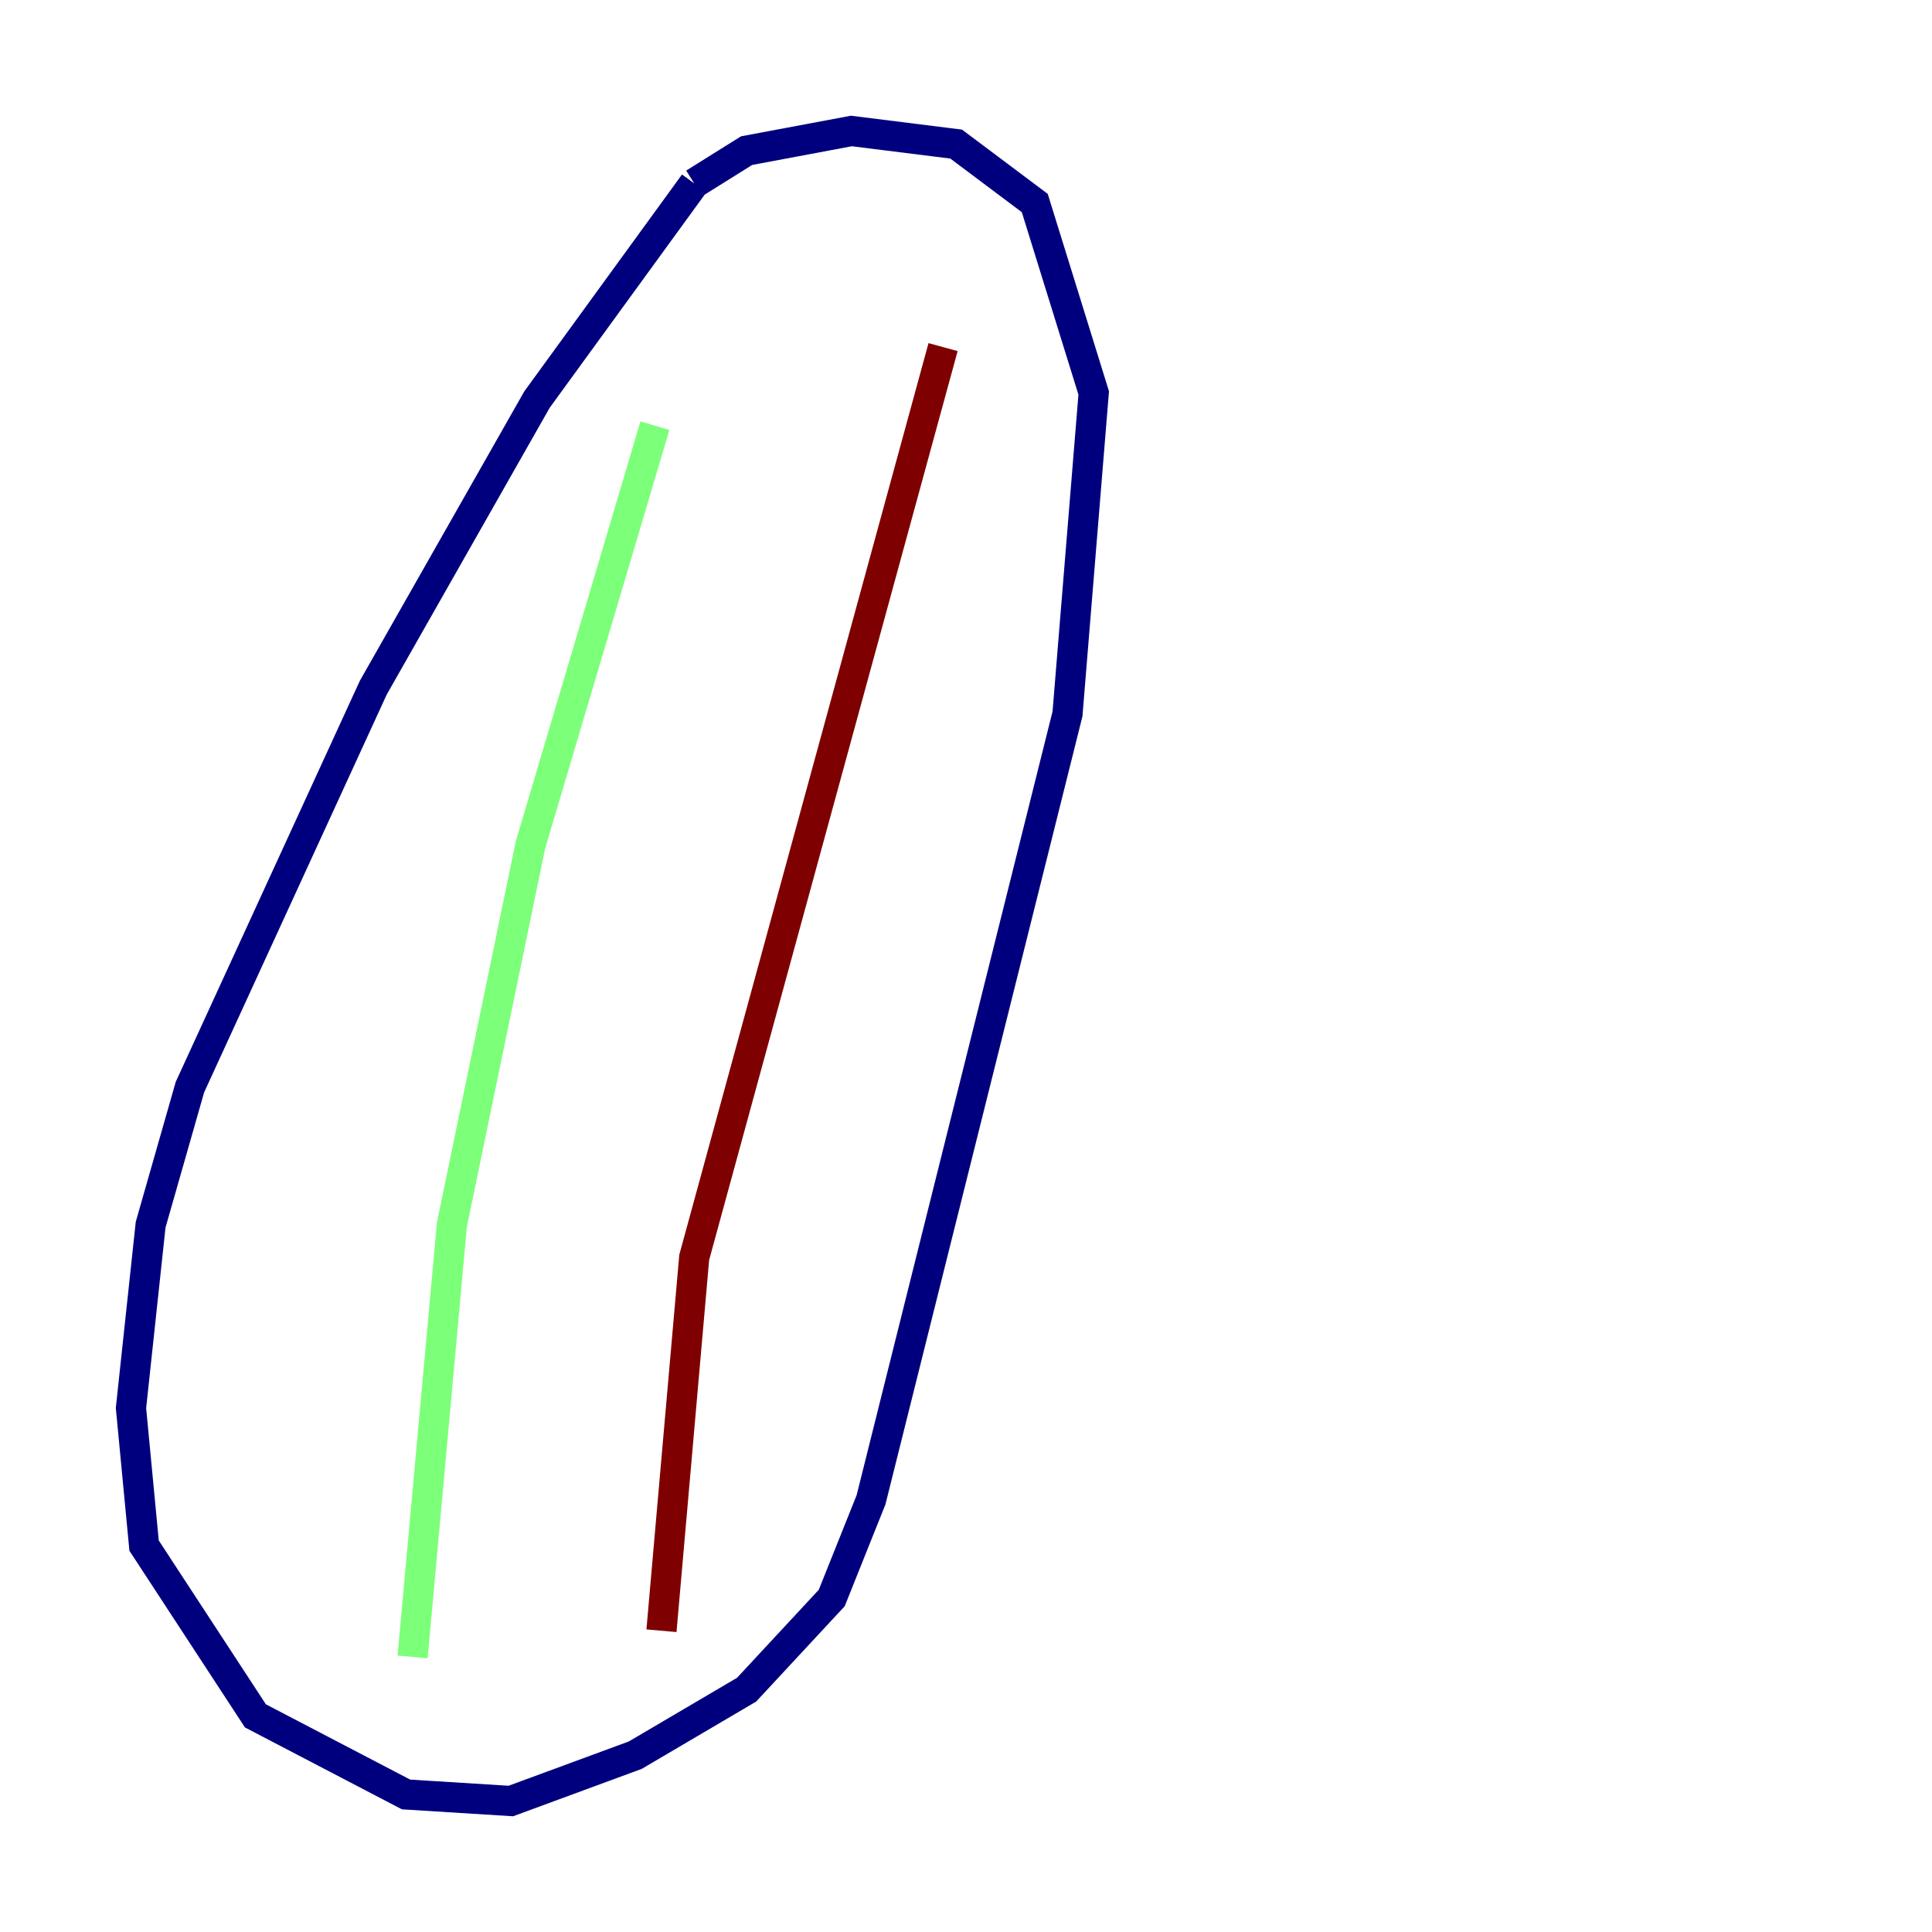 <?xml version="1.0" encoding="utf-8" ?>
<svg baseProfile="tiny" height="128" version="1.2" viewBox="0,0,128,128" width="128" xmlns="http://www.w3.org/2000/svg" xmlns:ev="http://www.w3.org/2001/xml-events" xmlns:xlink="http://www.w3.org/1999/xlink"><defs /><polyline fill="none" points="45.993,12.149 35.58,26.468 24.732,45.559 12.583,72.027 9.98,81.139 8.678,93.288 9.546,102.4 16.922,113.681 26.902,118.888 33.844,119.322 42.088,116.285 49.464,111.946 55.105,105.871 57.709,99.363 70.725,47.295 72.461,26.034 68.556,13.451 63.349,9.546 56.407,8.678 49.464,9.98 45.993,12.149" stroke="#00007f" stroke-width="2" /><polyline fill="none" points="43.39,28.203 35.146,55.973 29.939,81.139 27.336,109.776" stroke="#7cff79" stroke-width="2" /><polyline fill="none" points="62.481,22.997 45.993,83.308 43.824,108.041" stroke="#7f0000" stroke-width="2" /></svg>